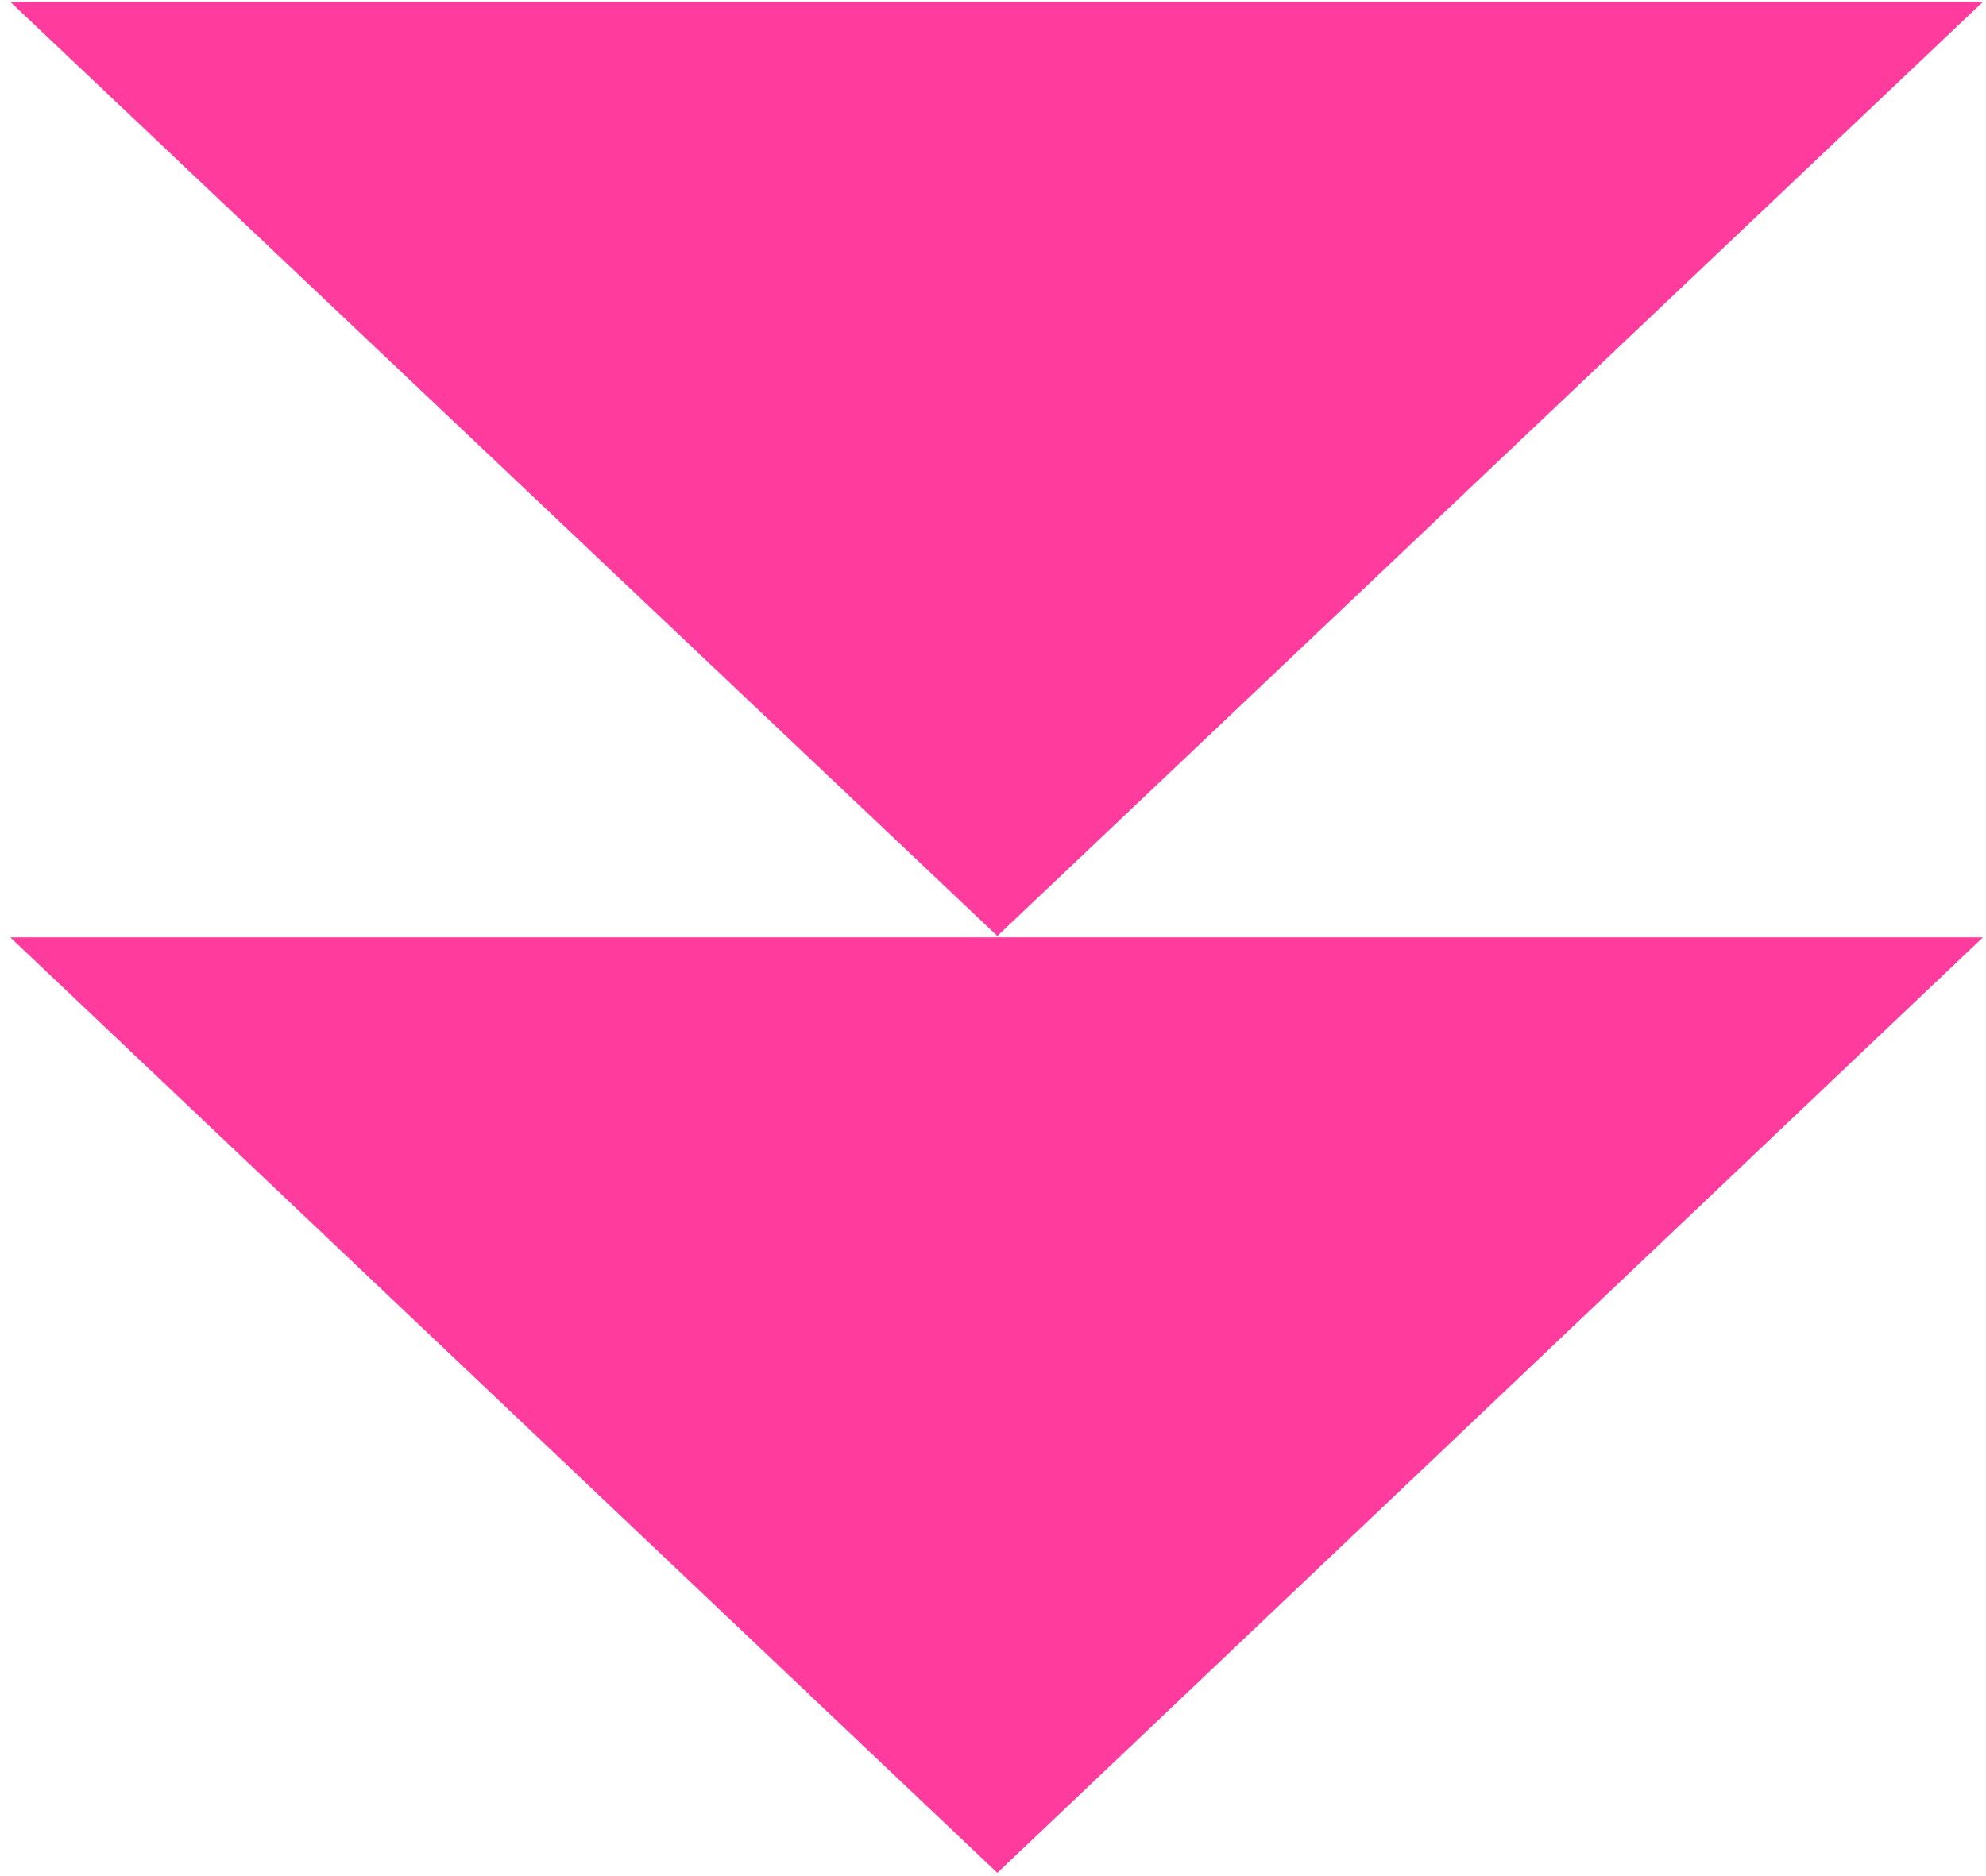 <svg width="163" height="154" viewBox="0 0 163 154" fill="none" xmlns="http://www.w3.org/2000/svg">
<path d="M162.747 0.154L0.848 0.154L81.857 76.836L162.747 0.154Z" fill="#FF3B9D"/>
<path d="M162.747 76.95L0.848 76.95L81.857 153.745L162.747 76.95Z" fill="#FF3B9D"/>
</svg>

